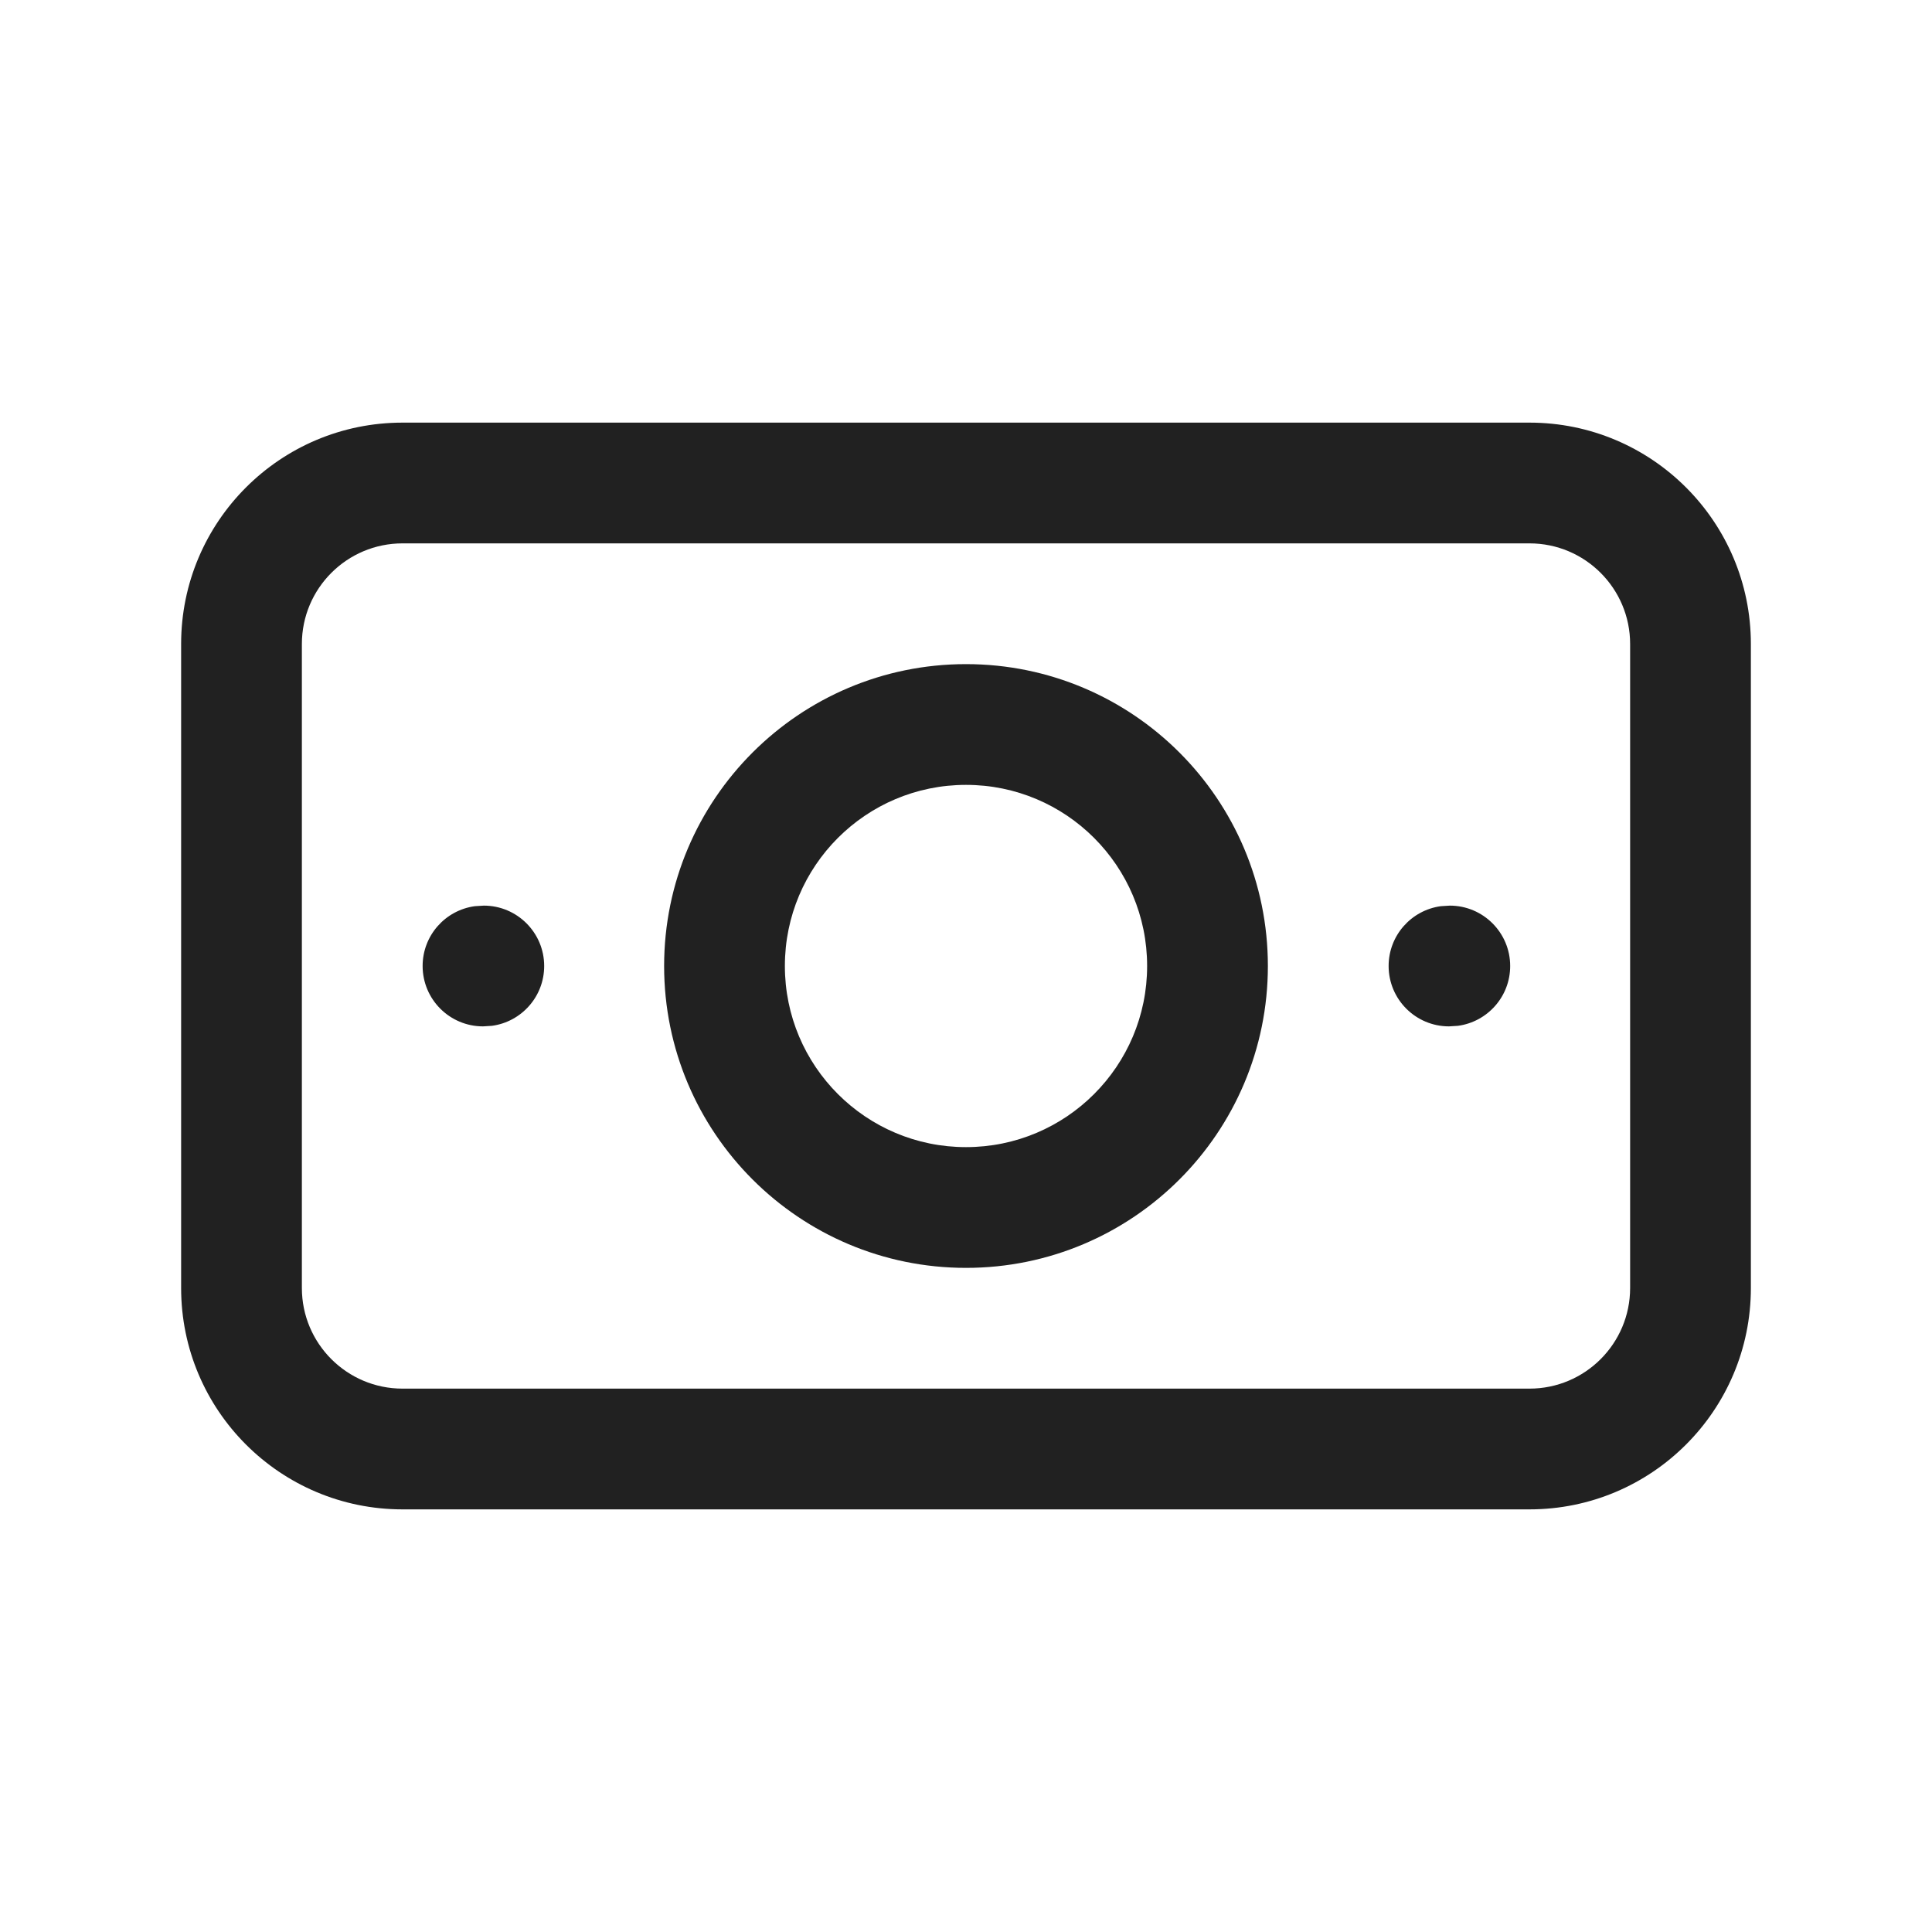 <?xml version="1.0" encoding="UTF-8"?>
<svg width="24px" height="24px" viewBox="0 0 24 24" version="1.1" xmlns="http://www.w3.org/2000/svg" xmlns:xlink="http://www.w3.org/1999/xlink">
    <title>Icon/cash-banknote</title>
    <g id="Icon/cash-banknote" stroke="none" stroke-width="1" fill="none" fill-rule="evenodd">
        <path d="M19,5.25 C20.519,5.25 21.75,6.481 21.75,8 L21.75,8 L21.75,16 C21.75,17.519 20.519,18.75 19,18.75 L19,18.75 L5,18.75 C3.481,18.75 2.25,17.519 2.25,16 L2.25,16 L2.25,8 C2.25,6.481 3.481,5.25 5,5.25 L5,5.25 Z M19,6.75 L5,6.75 C4.31,6.75 3.75,7.31 3.75,8 L3.75,8 L3.75,16 C3.75,16.69 4.31,17.25 5,17.25 L5,17.25 L19,17.25 C19.69,17.25 20.25,16.69 20.25,16 L20.25,16 L20.25,8 C20.25,7.31 19.69,6.75 19,6.75 L19,6.75 Z M12,8.25 C14.071,8.25 15.75,9.929 15.75,12 C15.75,14.071 14.071,15.75 12,15.75 C9.929,15.75 8.25,14.071 8.25,12 C8.25,9.929 9.929,8.25 12,8.25 Z M12,9.75 C10.757,9.75 9.75,10.757 9.75,12 C9.75,13.243 10.757,14.25 12,14.25 C13.243,14.25 14.25,13.243 14.25,12 C14.25,10.757 13.243,9.75 12,9.75 Z M18.01,11.25 C18.424,11.25 18.76,11.586 18.76,12 C18.76,12.38 18.478,12.693 18.112,12.743 L18,12.75 C17.586,12.75 17.25,12.414 17.25,12 C17.25,11.62 17.532,11.307 17.898,11.257 L18.01,11.25 Z M6.01,11.25 C6.424,11.25 6.76,11.586 6.76,12 C6.76,12.38 6.478,12.693 6.112,12.743 L6,12.75 C5.586,12.75 5.25,12.414 5.25,12 C5.25,11.62 5.532,11.307 5.898,11.257 L6.01,11.25 Z" id="Icon-Color" fill="#212121"></path>
    </g>
</svg>